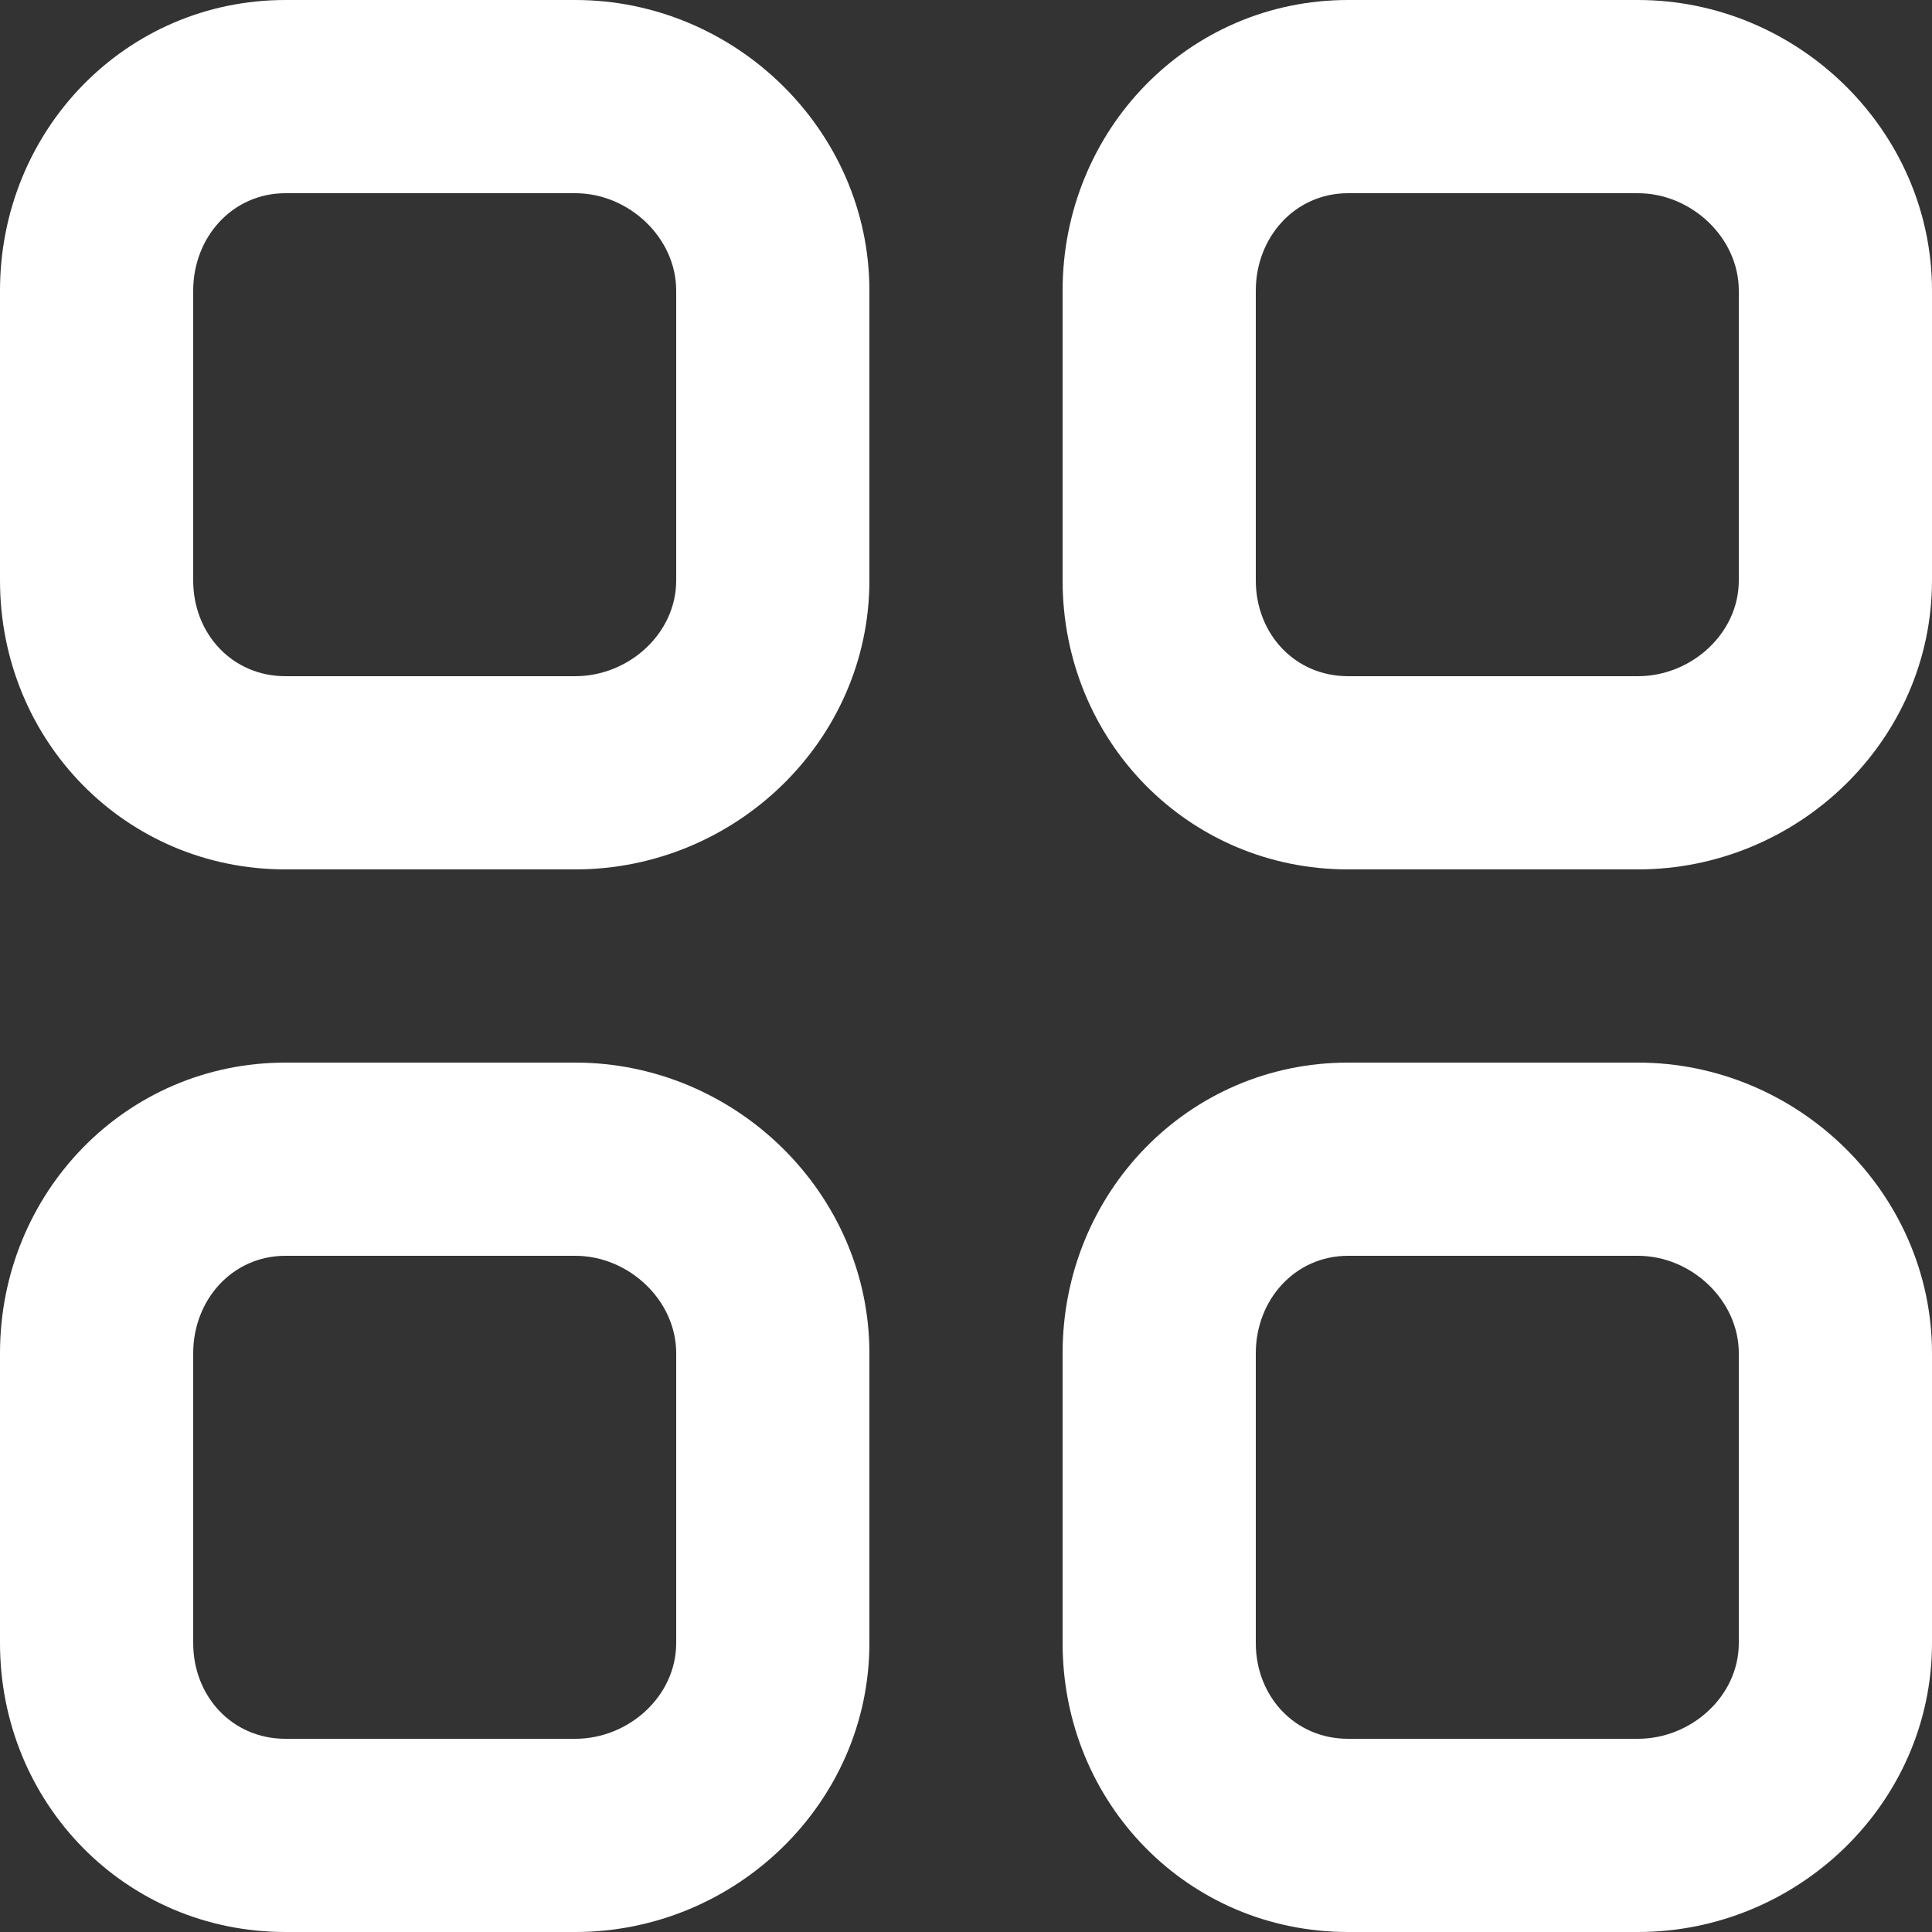 <!-- Generated by IcoMoon.io -->
<svg version="1.1" xmlns="http://www.w3.org/2000/svg" width="32" height="32" viewBox="0 0 32 32">
<rect x="0" y="0" width="32" height="32" fill="#333333" stroke="none"/>
<title>as-menu_navigation_grid-2</title>
<path fill="#fff" d="M28.8 27.214c0 0.882-0.789 1.586-1.672 1.586h-4.8c-0.882 0-1.528-0.704-1.528-1.586v-4.8c0-0.882 0.646-1.614 1.528-1.614h4.8c0.883 0 1.672 0.733 1.672 1.614v4.8zM27.128 17.6h-4.8c-2.651 0-4.728 2.163-4.728 4.814v4.8c0 2.651 2.077 4.786 4.728 4.786h4.8c2.651 0 4.872-2.134 4.872-4.786v-4.8c0-2.651-2.221-4.814-4.872-4.814zM11.2 27.214c0 0.882-0.789 1.586-1.672 1.586h-4.8c-0.882 0-1.528-0.704-1.528-1.586v-4.8c0-0.882 0.646-1.614 1.528-1.614h4.8c0.883 0 1.672 0.733 1.672 1.614v4.8zM9.528 17.6h-4.8c-2.651 0-4.728 2.163-4.728 4.814v4.8c0 2.651 2.077 4.786 4.728 4.786h4.8c2.651 0 4.872-2.134 4.872-4.786v-4.8c0-2.651-2.221-4.814-4.872-4.814zM28.8 9.614c0 0.882-0.789 1.586-1.672 1.586h-4.8c-0.882 0-1.528-0.704-1.528-1.586v-4.8c0-0.882 0.646-1.614 1.528-1.614h4.8c0.883 0 1.672 0.733 1.672 1.614v4.8zM27.128 0h-4.8c-2.651 0-4.728 2.163-4.728 4.814v4.8c0 2.651 2.077 4.786 4.728 4.786h4.8c2.651 0 4.872-2.134 4.872-4.786v-4.8c0-2.651-2.221-4.814-4.872-4.814zM11.2 9.614c0 0.882-0.789 1.586-1.672 1.586h-4.8c-0.882 0-1.528-0.704-1.528-1.586v-4.8c0-0.882 0.646-1.614 1.528-1.614h4.8c0.883 0 1.672 0.733 1.672 1.614v4.8zM9.528 0h-4.8c-2.651 0-4.728 2.163-4.728 4.814v4.8c0 2.651 2.077 4.786 4.728 4.786h4.8c2.651 0 4.872-2.134 4.872-4.786v-4.8c0-2.651-2.221-4.814-4.872-4.814z"></path>
</svg>
